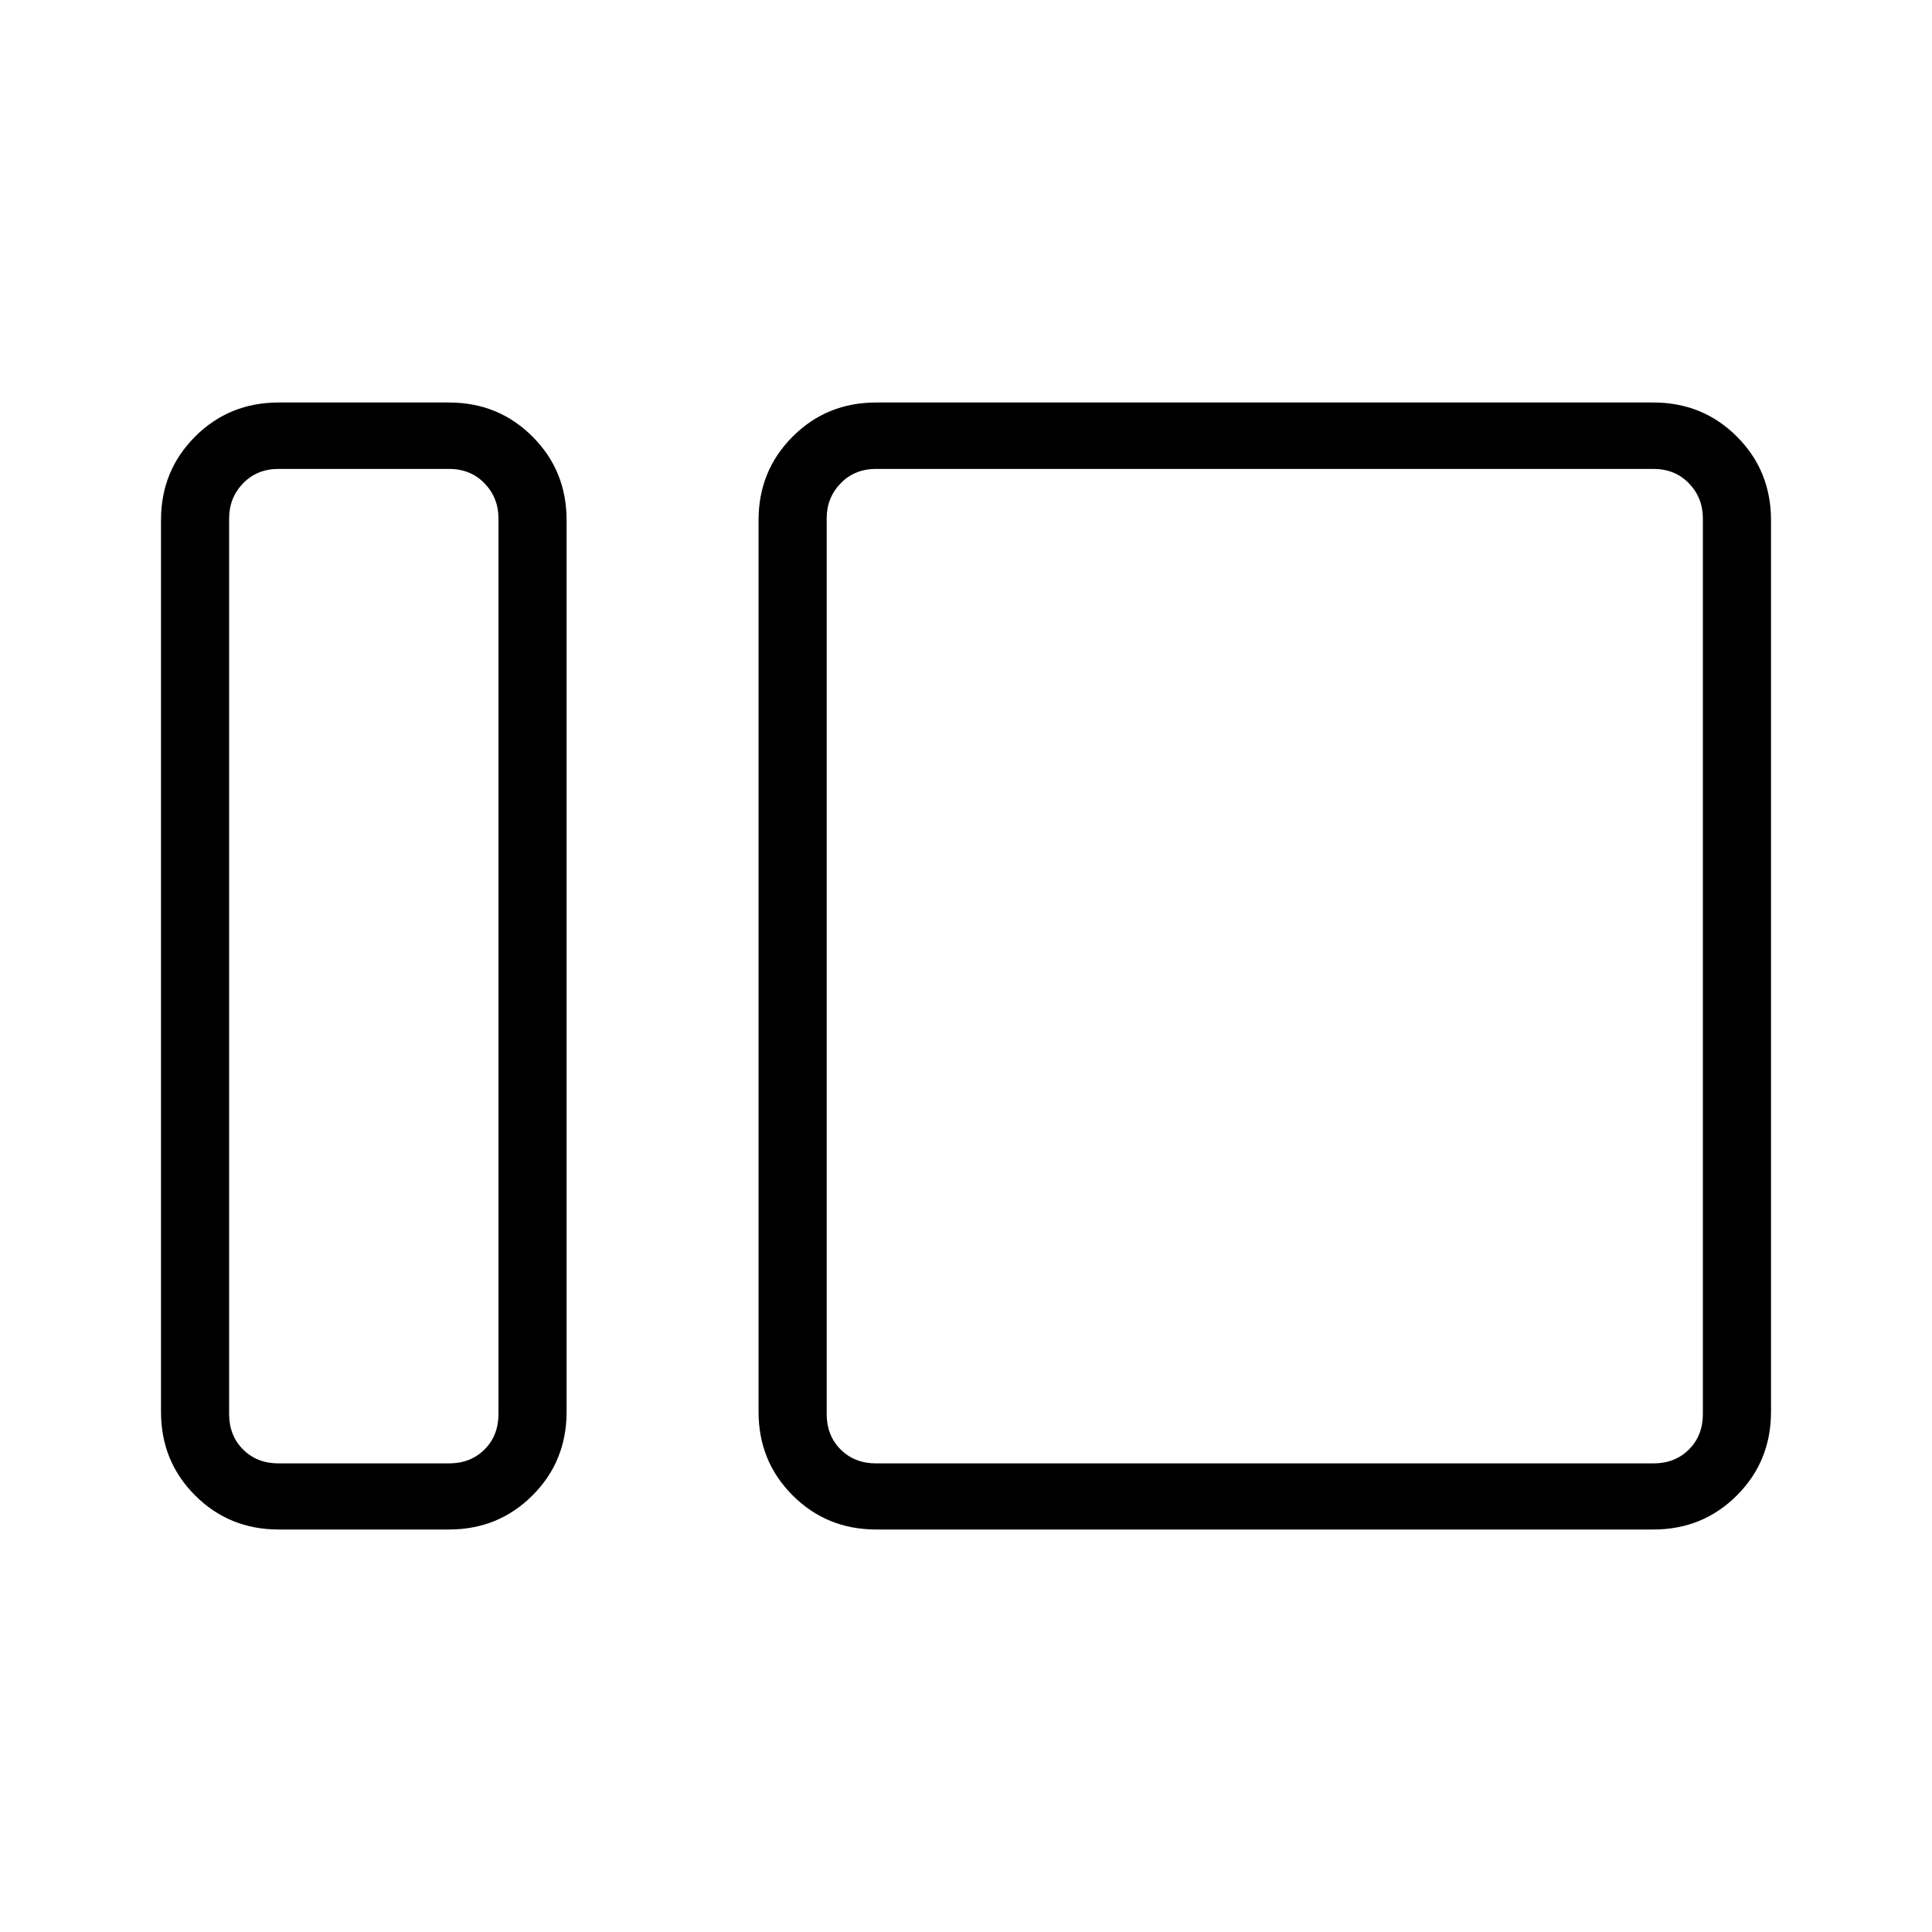 <svg xmlns="http://www.w3.org/2000/svg" height="40" viewBox="0 -960 960 960" width="40"><path d="M138.461-200q-24.577 0-41.519-16.942Q80-233.884 80-258.461v-443.078q0-24.577 16.942-41.519Q113.884-760 138.461-760h84.616q24.577 0 41.519 16.942 16.942 16.942 16.942 41.519v443.078q0 24.577-16.942 41.519Q247.654-200 223.077-200h-84.616Zm0-32.846h84.616q10.769 0 17.692-6.923t6.923-17.692v-444.924q0-10.256-6.923-17.436Q233.846-727 223.077-727h-84.616q-10.769 0-17.692 7.179-6.923 7.18-6.923 17.436v444.924q0 10.769 6.923 17.692t17.692 6.923ZM435.384-200q-24.576 0-41.519-16.942-16.942-16.942-16.942-41.519v-443.078q0-24.577 16.942-41.519Q410.808-760 435.384-760h386.155q24.577 0 41.519 16.942Q880-726.116 880-701.539v443.078q0 24.577-16.942 41.519Q846.116-200 821.539-200H435.384Zm0-32.846h386.155q10.769 0 17.692-6.923t6.923-17.692v-444.924q0-10.256-6.923-17.436Q832.308-727 821.539-727H435.384q-10.769 0-17.692 7.179-6.923 7.18-6.923 17.436v444.924q0 10.769 6.923 17.692t17.692 6.923Zm-187.692 0V-727v494.154Zm163.077 0V-727v494.154Z"/></svg>